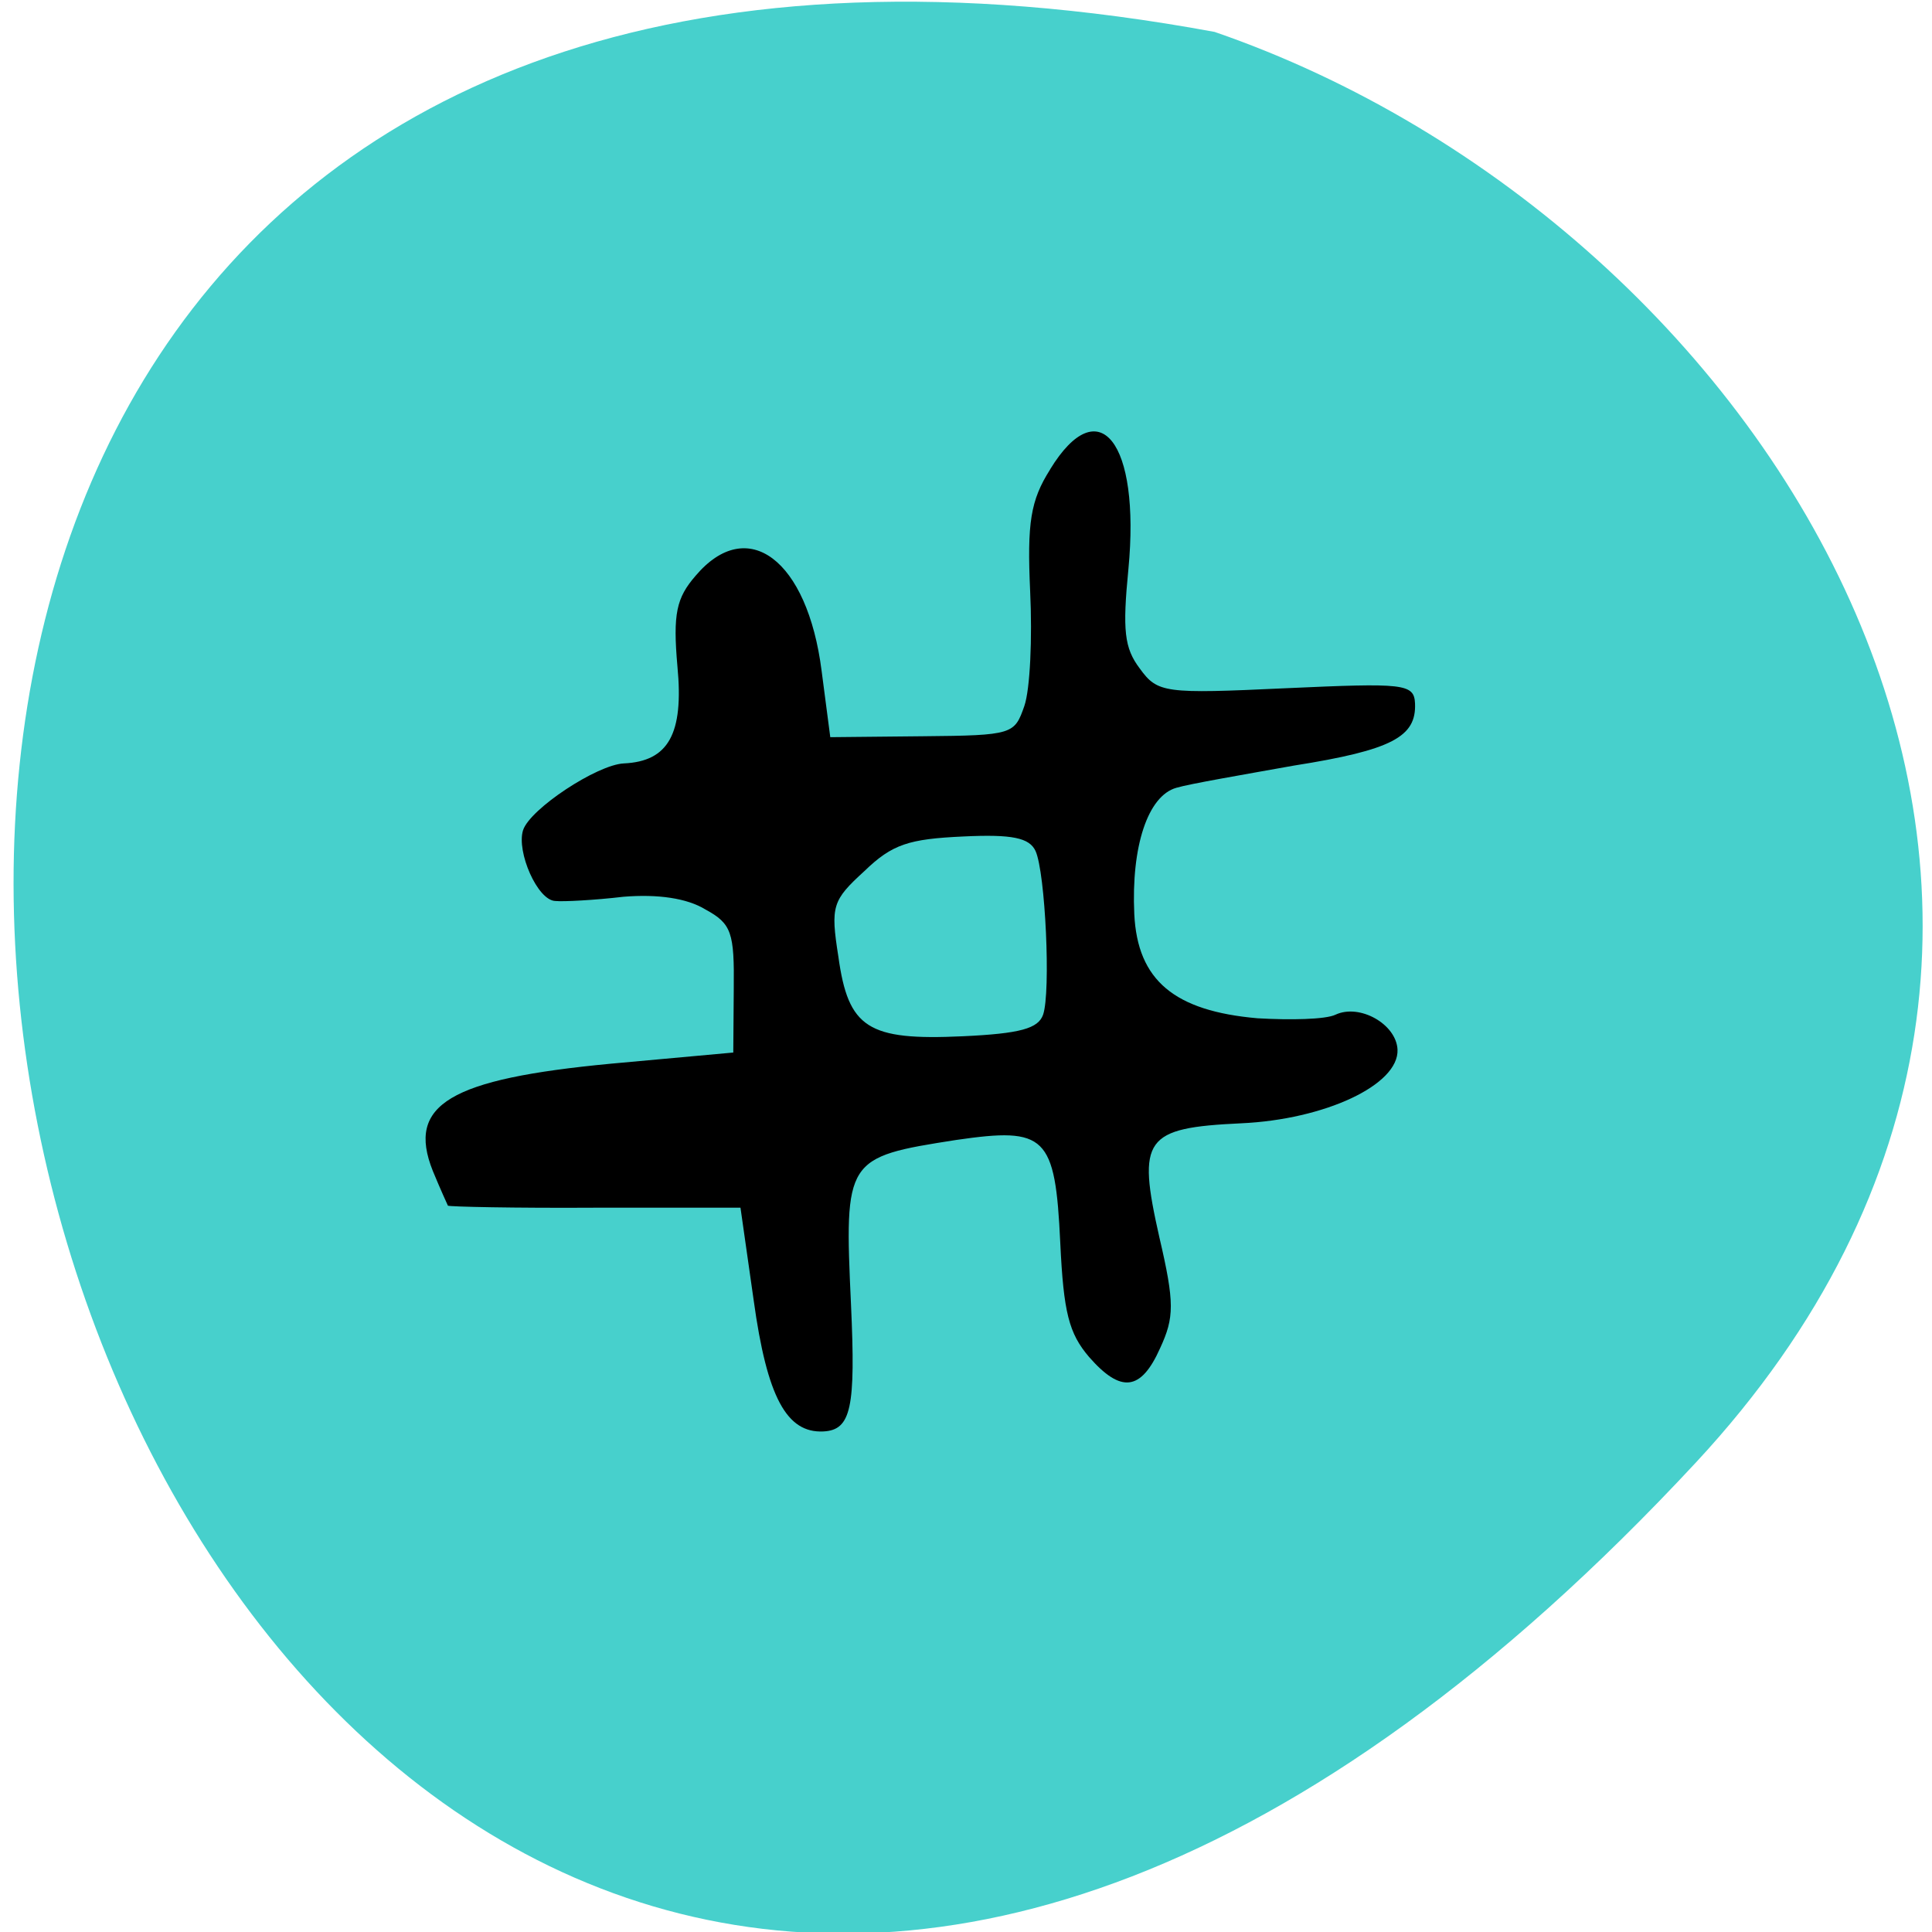 <svg xmlns="http://www.w3.org/2000/svg" viewBox="0 0 48 48"><path d="m 42.13 36.34 c -39.516 42.508 -64.41 -45.22 -11.953 -35.547 c 13.84 4.77 24.641 21.898 11.953 35.547" fill="#47d0cc"/><path d="m 26.09 11.664 c -0.488 0.77 -0.574 1.324 -0.496 3.03 c 0.055 1.156 0 2.426 -0.145 2.848 c -0.246 0.699 -0.273 0.73 -2.52 0.75 l -2.301 0.023 l -0.215 -1.645 c -0.352 -2.77 -1.844 -3.887 -3.133 -2.363 c -0.473 0.547 -0.566 0.938 -0.449 2.254 c 0.16 1.676 -0.227 2.355 -1.332 2.406 c -0.664 0.031 -2.332 1.129 -2.504 1.66 c -0.168 0.531 0.359 1.75 0.805 1.758 c 0.195 0.02 0.969 -0.02 1.688 -0.105 c 0.855 -0.07 1.582 0.035 2.039 0.316 c 0.652 0.355 0.719 0.574 0.703 1.98 l -0.012 1.574 l -3.039 0.277 c -4 0.379 -5.086 1.012 -4.426 2.664 c 0.188 0.457 0.375 0.863 0.375 0.863 c 0.027 0.027 1.664 0.063 3.664 0.051 h 3.605 l 0.328 2.301 c 0.332 2.41 0.82 3.301 1.73 3.258 c 0.695 -0.035 0.805 -0.59 0.688 -3.148 c -0.168 -3.633 -0.141 -3.664 2.613 -4.094 c 2.23 -0.324 2.461 -0.113 2.586 2.555 c 0.082 1.734 0.215 2.25 0.715 2.836 c 0.789 0.902 1.289 0.852 1.766 -0.219 c 0.352 -0.762 0.363 -1.121 -0.02 -2.758 c -0.555 -2.457 -0.375 -2.715 2.035 -2.828 c 2.074 -0.094 3.922 -0.953 3.883 -1.832 c -0.031 -0.633 -0.941 -1.145 -1.539 -0.867 c -0.246 0.121 -1.133 0.137 -1.938 0.09 c -2.063 -0.18 -2.984 -0.938 -3.063 -2.59 c -0.078 -1.68 0.336 -2.938 1.047 -3.137 c 0.328 -0.098 1.652 -0.324 2.918 -0.551 c 2.449 -0.387 3.043 -0.719 3.01 -1.543 c -0.023 -0.496 -0.273 -0.512 -3.211 -0.379 c -3.02 0.141 -3.184 0.121 -3.629 -0.492 c -0.383 -0.508 -0.43 -0.945 -0.281 -2.469 c 0.301 -3.16 -0.73 -4.461 -1.945 -2.477 m -0.363 9.48 c 0.246 0.539 0.383 3.512 0.188 4.07 c -0.121 0.34 -0.559 0.469 -2 0.535 c -2.352 0.109 -2.84 -0.199 -3.086 -1.98 c -0.199 -1.258 -0.148 -1.398 0.648 -2.125 c 0.691 -0.668 1.102 -0.797 2.457 -0.859 c 1.219 -0.059 1.641 0.035 1.793 0.359"/></svg>